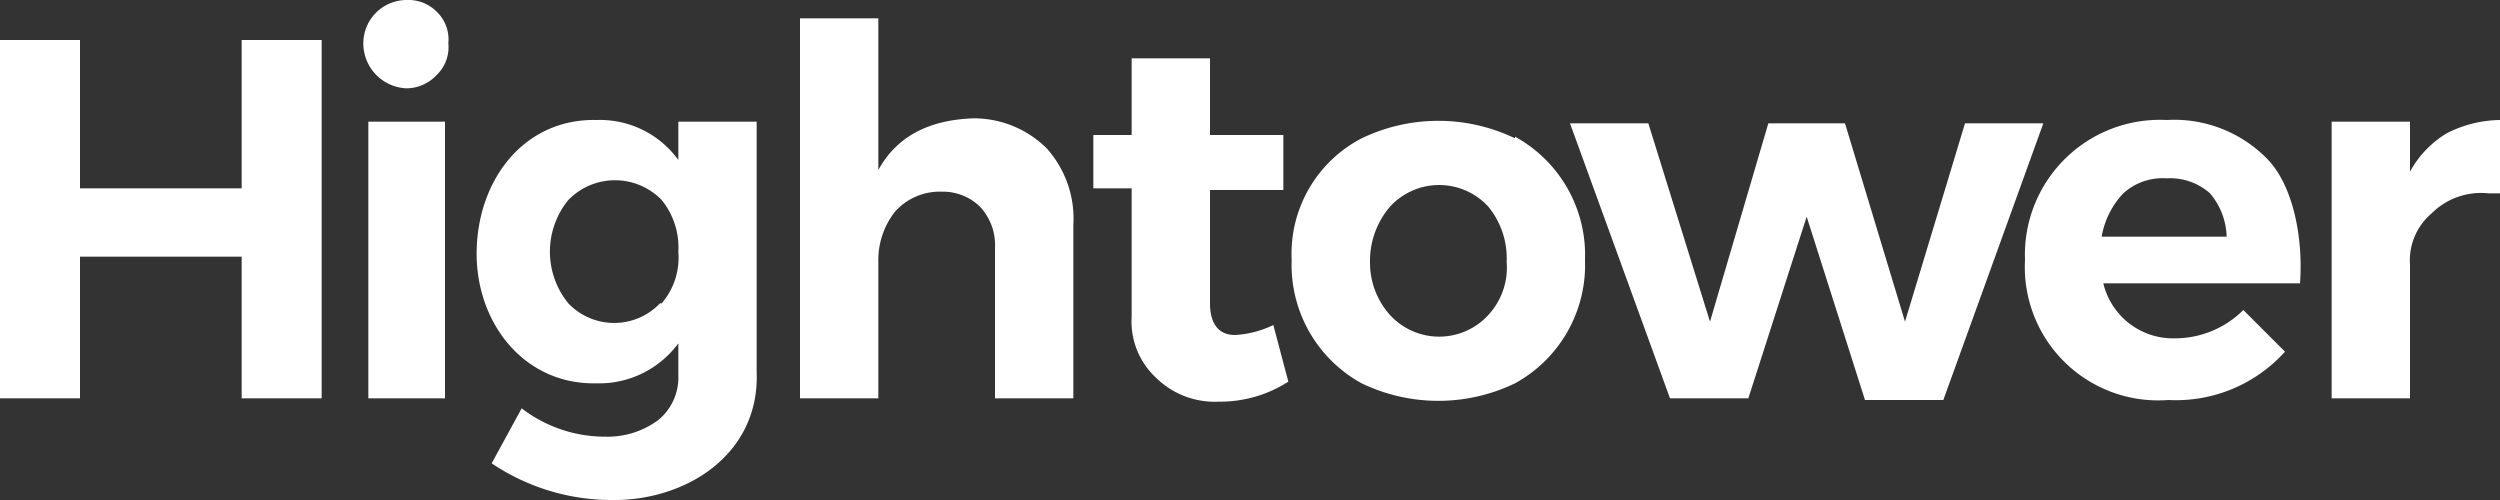 <svg xmlns="http://www.w3.org/2000/svg" width="150" height="30" viewBox="0 0 150 30"><rect x="0" y="0" width="150" height="30" fill="#333333" stroke="none"/><path id="logo" data-name="Layer 2" d="M0,2.4H4.8v8.9h9.7V2.4h4.8V23.9H14.5V15.4H4.8v8.5H0ZM26.2.7a2.3,2.3,0,0,1,.7,1.9,2.3,2.3,0,0,1-.7,1.9,2.5,2.5,0,0,1-1.8.8,2.7,2.7,0,0,1-2.6-2.7A2.6,2.6,0,0,1,24.4,0,2.4,2.4,0,0,1,26.2.7ZM22.1,7.3h4.6V23.9H22.1Zm23.3,0v15c.2,5-4.3,7.8-8.8,7.7a12.9,12.9,0,0,1-7.1-2.2l1.8-3.3a8.2,8.2,0,0,0,5,1.7,5.1,5.1,0,0,0,3.2-1,3.3,3.3,0,0,0,1.2-2.7V20.6A5.9,5.9,0,0,1,35.8,23c-4.4.1-7.3-3.7-7.2-8s2.9-7.9,7.2-7.8a5.8,5.8,0,0,1,4.9,2.4V7.3ZM39.7,18.2a4.2,4.2,0,0,0,1-3.1,4.5,4.5,0,0,0-1-3.1,3.9,3.9,0,0,0-5.6,0,4.9,4.9,0,0,0,0,6.2,3.8,3.8,0,0,0,5.5,0ZM62.8,8.9a6.3,6.3,0,0,1,1.6,4.6V23.9H59.7v-9a3.4,3.4,0,0,0-.9-2.5,3.2,3.2,0,0,0-2.3-.9,3.6,3.6,0,0,0-2.8,1.2,4.7,4.7,0,0,0-1,3v8.2H48V1.1h4.7v9.1c1.1-2,3-3,5.7-3.1A6.2,6.2,0,0,1,62.8,8.9Zm14.5,14a7.6,7.6,0,0,1-4.2,1.2,5,5,0,0,1-3.7-1.4A4.6,4.6,0,0,1,67.9,19V11.3H65.6V8.1h2.3V3.5h4.7V8.1H77v3.3H72.6v6.8c0,1.2.5,1.9,1.5,1.9a6,6,0,0,0,2.3-.6ZM90.9,8.2a8.1,8.1,0,0,1,4.2,7.4A8.1,8.1,0,0,1,90.9,23a10.6,10.6,0,0,1-9.2,0,8.1,8.1,0,0,1-4.2-7.4,7.8,7.8,0,0,1,4.2-7.3,10.6,10.6,0,0,1,9.2,0Zm-7.5,4.2a5,5,0,0,0-1.2,3.3,4.7,4.7,0,0,0,1.2,3.2,4,4,0,0,0,5.9,0,4.2,4.2,0,0,0,1.1-3.2,4.9,4.9,0,0,0-1.1-3.3A4,4,0,0,0,83.4,12.4Zm10.8-5h4.7l3.7,11.9,3.5-11.9h4.6l3.6,11.9,3.6-11.9h4.7l-6,16.6h-4.7L108.4,13l-3.5,10.9h-4.7ZM136,9.5c1.6,1.6,2.2,4.8,2,7.5H126.2a4.3,4.3,0,0,0,4.3,3.3,5.8,5.8,0,0,0,4.1-1.7l2.5,2.5a8.8,8.8,0,0,1-7,2.9,8,8,0,0,1-8.6-8.4A8.1,8.1,0,0,1,130,7.2,7.8,7.8,0,0,1,136,9.5Zm-2.4,4.7a4.2,4.2,0,0,0-1-2.6,3.6,3.6,0,0,0-2.6-.9,3.5,3.5,0,0,0-2.6.9,5,5,0,0,0-1.3,2.6ZM146.8,8a7.2,7.2,0,0,1,3.2-.8v4.4h-.7a4.2,4.2,0,0,0-3.4,1.2,3.7,3.7,0,0,0-1.3,3.1v8h-4.7V7.3h4.7v3A6.1,6.1,0,0,1,146.8,8Z" fill="#ffffff"/></svg>
